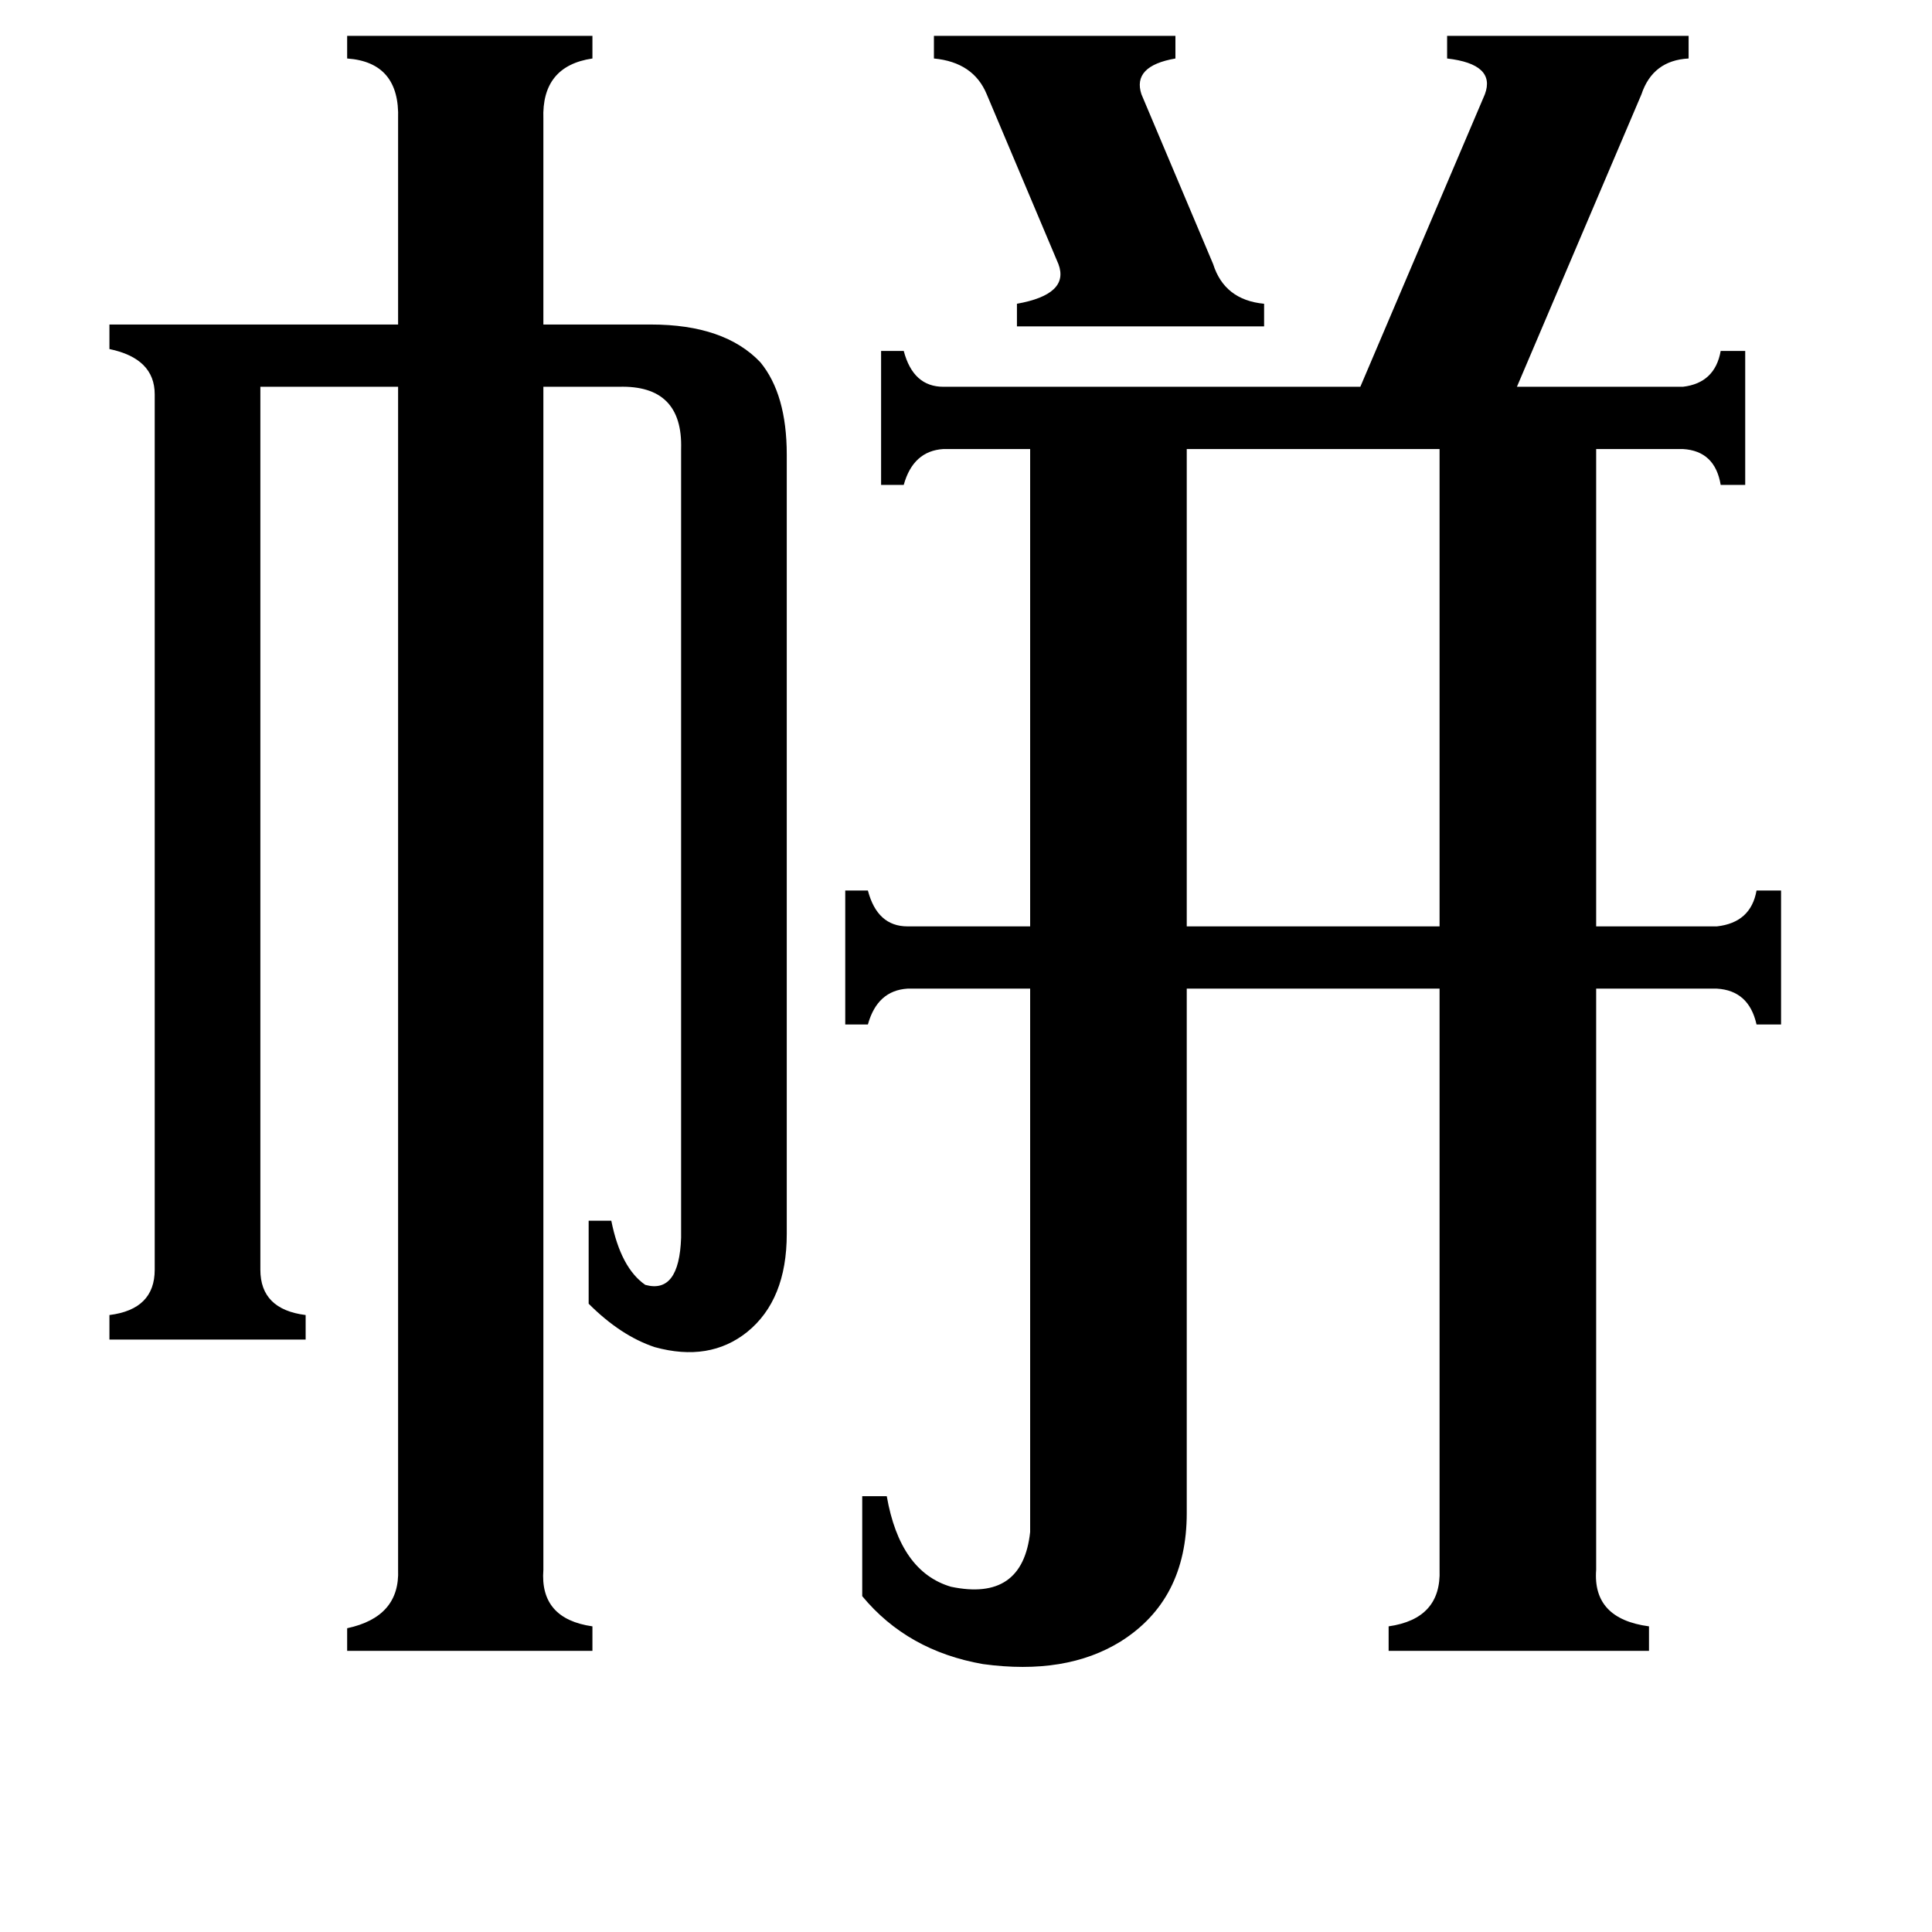 <svg xmlns="http://www.w3.org/2000/svg" viewBox="0 -800 1024 1024">
	<path fill="#000000" d="M495 -781H623V-769Q600 -765 605 -750L643 -660Q649 -641 670 -639V-627H539V-639Q567 -644 561 -660L523 -750Q516 -767 495 -769ZM629 -562V-309H763V-562ZM138 -127Q138 -106 162 -103V-90H58V-103Q82 -106 82 -127V-591Q82 -610 58 -615V-628H211V-737Q212 -767 184 -769V-781H314V-769Q287 -765 288 -737V-628H345Q384 -628 403 -608Q417 -591 417 -559V-146Q417 -111 396 -94Q376 -78 347 -86Q329 -92 312 -109V-153H324Q329 -128 342 -119Q360 -114 361 -144V-562Q362 -596 328 -595H288V32Q286 58 314 62V75H184V63Q212 57 211 32V-595H138ZM846 32Q844 58 874 62V75H736V62Q764 58 763 32V-276H629V2Q629 48 594 70Q565 88 521 82Q481 75 457 46V-7H470Q477 33 504 41Q542 49 546 12V-276H481Q465 -275 460 -257H448V-328H460Q465 -309 481 -309H546V-562H500Q484 -561 479 -543H467V-614H479Q484 -595 500 -595H721L787 -750Q793 -766 767 -769V-781H895V-769Q876 -768 870 -750L804 -595H892Q909 -597 912 -614H925V-543H912Q909 -561 892 -562H846V-309H910Q928 -311 931 -328H944V-257H931Q927 -275 910 -276H846Z"/>
</svg>